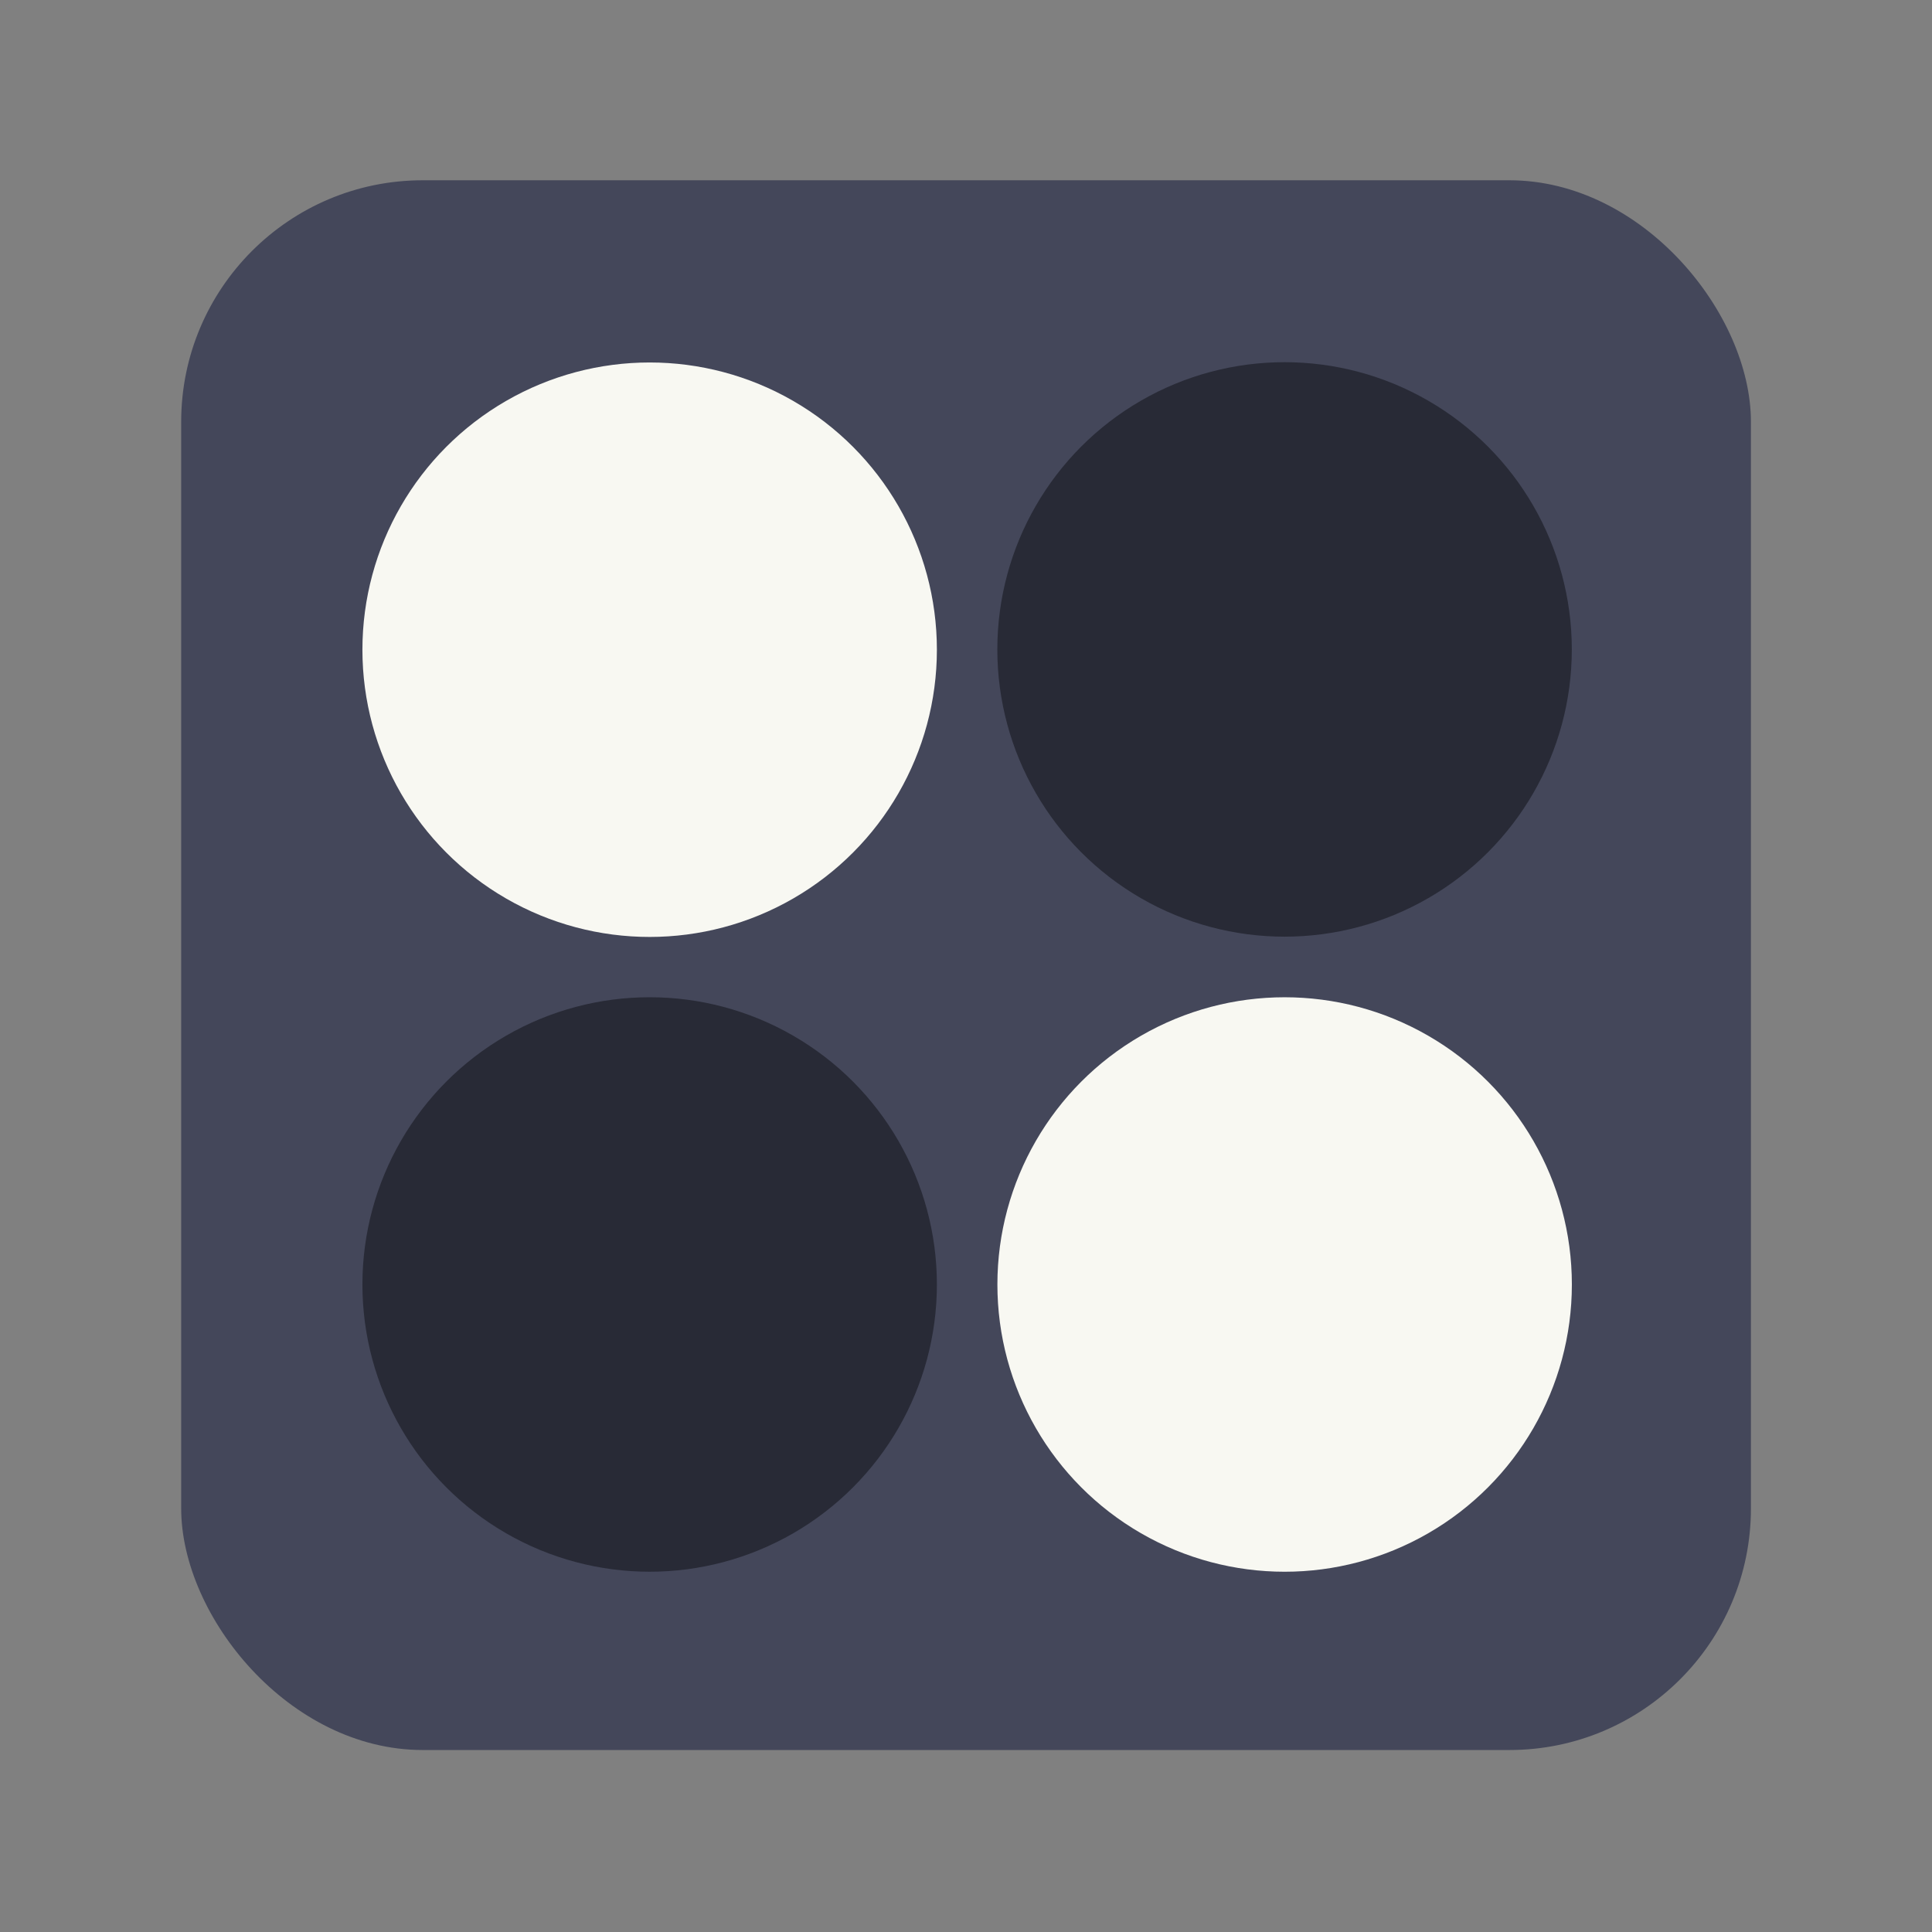 <svg xmlns="http://www.w3.org/2000/svg" width="64" height="64" viewBox="0 0 16.933 16.933"><rect x="0" y="0" width="16.933" height="16.933" fill="#808080" stroke="none"/><g transform="translate(0 -280.07)"><rect width="13.758" height="13.758" x="1.588" y="281.65" fill="#44475a" paint-order="markers stroke fill" rx="2.117" ry="2.117"/><circle cx="13.524" cy="13.526" r="9.5" fill="#f8f8f2" transform="translate(2.11 282.18) scale(.265)"/><circle cx="34.523" cy="13.479" r="9.5" fill="#282a36" transform="translate(2.11 282.19) scale(.265)"/><circle cx="13.524" cy="34.558" r="9.5" fill="#282a36" transform="translate(2.11 282.17) scale(.265)"/><circle cx="34.476" cy="34.483" r="9.5" fill="#f8f8f2" transform="translate(2.123 282.19) scale(.265)"/></g></svg>
